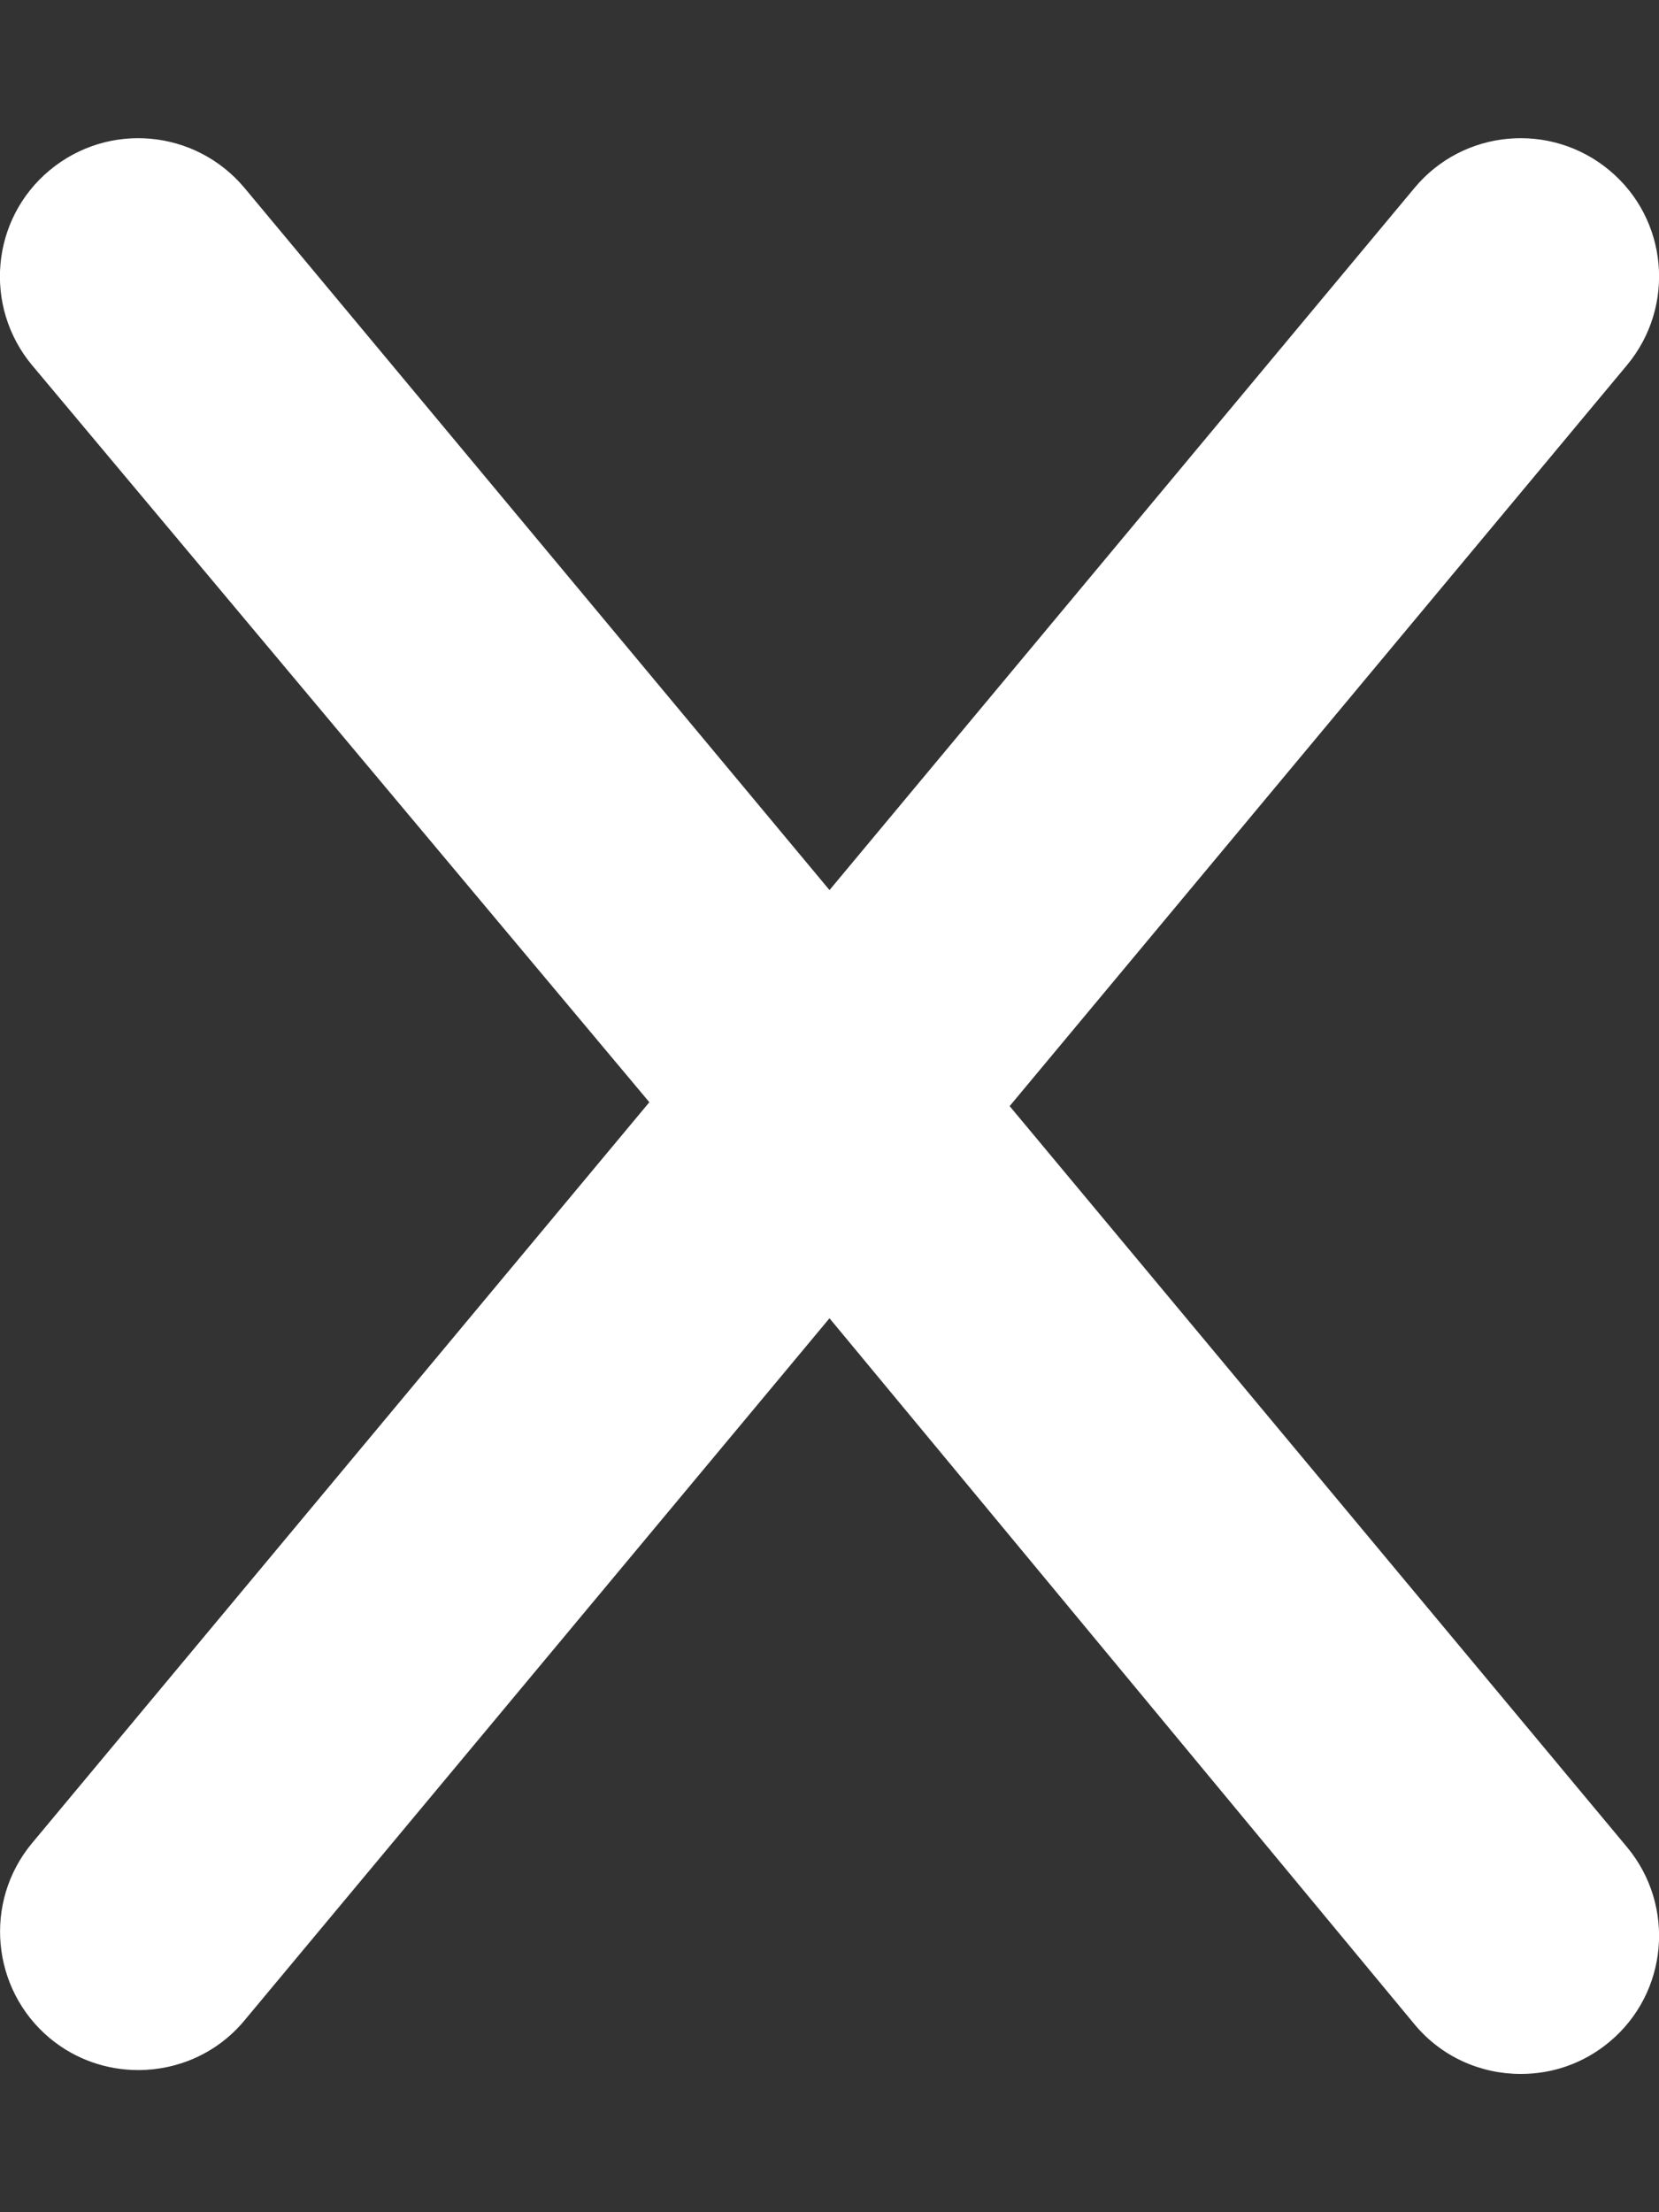 <?xml version="1.0" encoding="utf-8"?>
<!-- Generator: Adobe Illustrator 23.0.6, SVG Export Plug-In . SVG Version: 6.00 Build 0)  -->
<svg version="1.1" id="Layer_1" xmlns="http://www.w3.org/2000/svg" xmlns:xlink="http://www.w3.org/1999/xlink" x="0px" y="0px"
	 viewBox="0 0 384 512" style="enable-background:new 0 0 384 512;" xml:space="preserve">
<rect x="0" y="0" width="384" height="512" fill="#333333" stroke="none"/>
<style type="text/css">
	.st0{fill:#FFFFFF;}
</style>
<path class="st0" d="M376.6,427.5c11.3,13.6,9.5,33.8-4.1,45.1c-6,5-13.2,7.4-20.5,7.4c-9.2,0-18.3-3.9-24.6-11.5L192,305.1
	L56.6,467.6c-6.3,7.6-15.4,11.5-24.6,11.5c-7.2,0-14.5-2.4-20.5-7.4C-2,460.4-3.9,440.2,7.4,426.6l142.9-171.5L7.4,84.5
	c-11.3-13.6-9.5-33.8,4.1-45.1c13.6-11.3,33.7-9.5,45.1,4.1L192,206L327.4,43.5c11.3-13.6,31.5-15.4,45.1-4.1
	c13.6,11.3,15.4,31.5,4.1,45.1L233.7,256L376.6,427.5z"/>
</svg>
